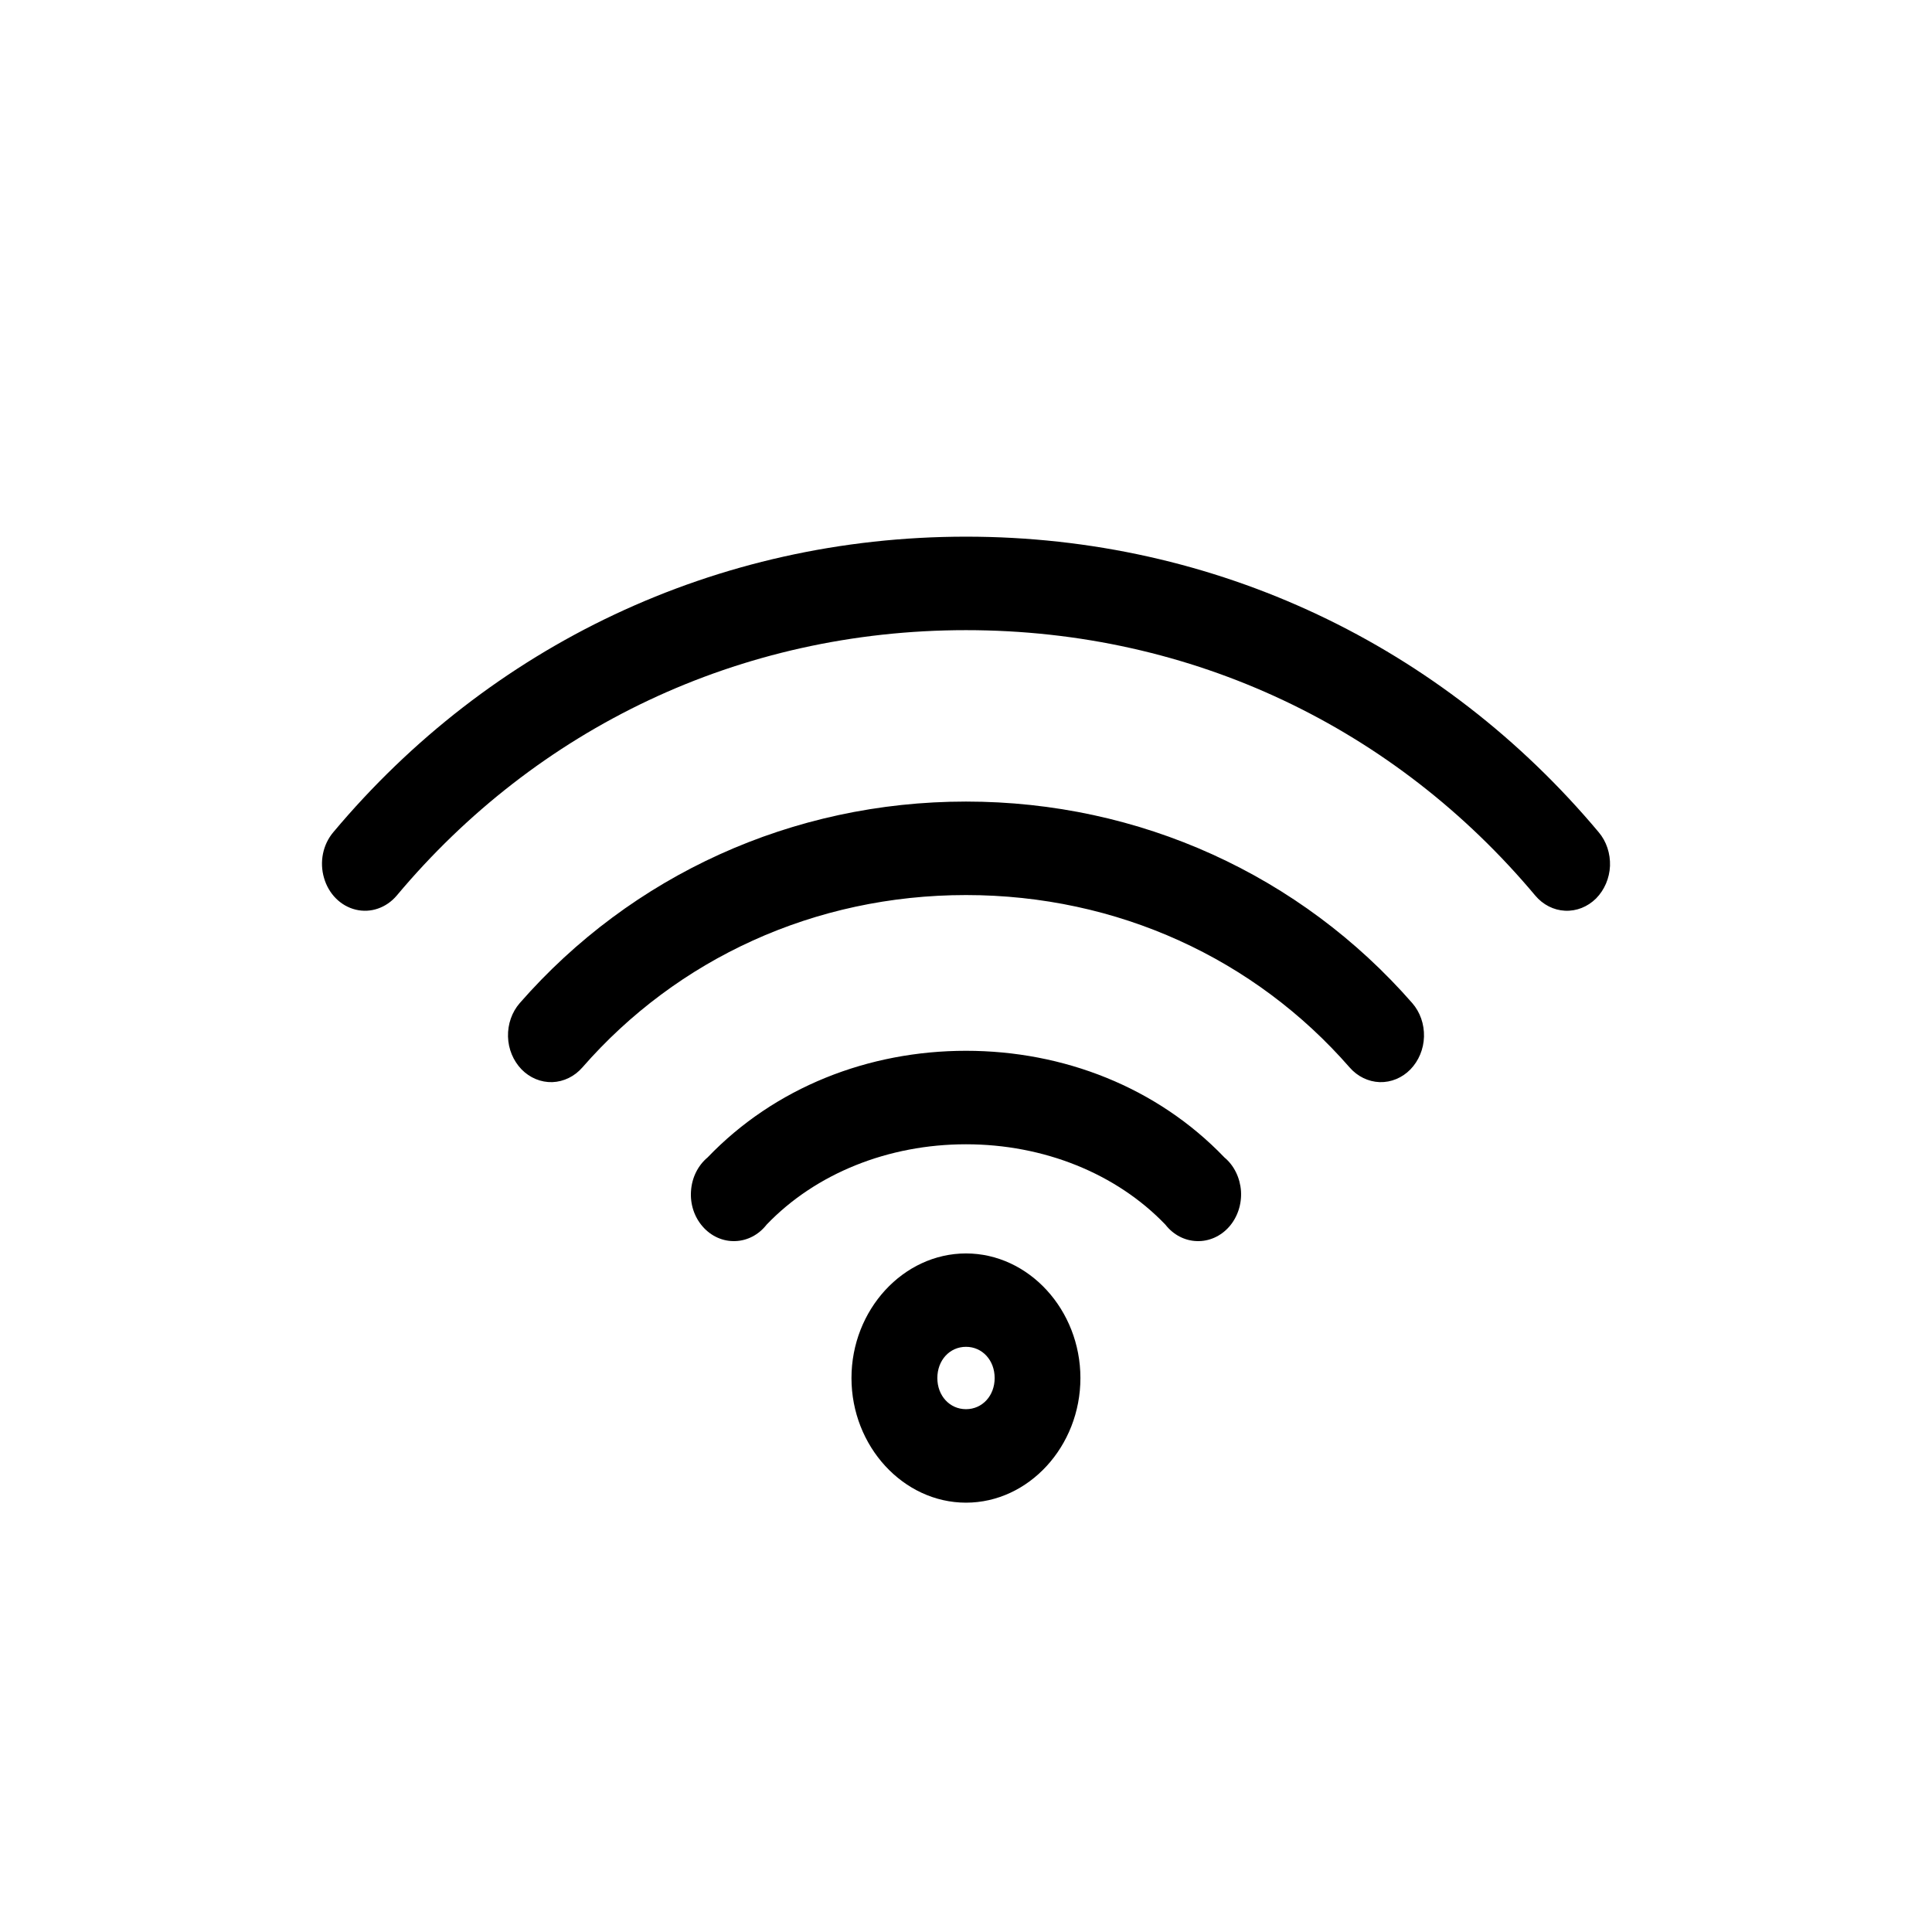 <svg width="18" height="18" viewBox="0 0 18 18" fill="none" xmlns="http://www.w3.org/2000/svg">
<path d="M9 5C6.672 5 4.562 6.015 3.105 7.754C3.008 7.869 2.975 8.031 3.019 8.18C3.062 8.329 3.174 8.441 3.314 8.475C3.454 8.509 3.6 8.458 3.697 8.343C4.999 6.789 6.885 5.871 9 5.871C11.115 5.871 13.001 6.789 14.303 8.343C14.375 8.429 14.475 8.48 14.581 8.485C14.688 8.49 14.791 8.449 14.87 8.371C14.948 8.292 14.995 8.183 15 8.068C15.004 7.952 14.967 7.839 14.895 7.754C13.438 6.015 11.328 5 9 5L9 5ZM9 7.468C7.381 7.468 5.884 8.154 4.842 9.346C4.769 9.43 4.73 9.542 4.733 9.658C4.736 9.774 4.782 9.883 4.859 9.963C4.936 10.042 5.039 10.085 5.146 10.082C5.252 10.078 5.353 10.029 5.426 9.945C6.309 8.933 7.588 8.339 9 8.339C10.412 8.339 11.691 8.933 12.574 9.945C12.647 10.029 12.748 10.078 12.854 10.082C12.961 10.085 13.064 10.042 13.141 9.963C13.218 9.883 13.264 9.774 13.267 9.658C13.27 9.542 13.231 9.43 13.158 9.346C12.116 8.154 10.619 7.468 9 7.468H9ZM9 9.79C8.093 9.79 7.22 10.129 6.592 10.784C6.502 10.859 6.446 10.973 6.438 11.096C6.429 11.219 6.469 11.34 6.548 11.429C6.626 11.518 6.736 11.567 6.849 11.563C6.962 11.56 7.069 11.504 7.142 11.41C7.599 10.933 8.276 10.661 9 10.661C9.724 10.661 10.401 10.933 10.858 11.41C10.931 11.504 11.038 11.56 11.151 11.563C11.264 11.567 11.374 11.518 11.452 11.429C11.53 11.34 11.57 11.219 11.562 11.096C11.553 10.973 11.498 10.859 11.408 10.784C10.78 10.129 9.907 9.79 9 9.79H9ZM9 11.678C8.416 11.678 7.933 12.203 7.933 12.839C7.933 13.475 8.416 14 9 14C9.584 14 10.066 13.475 10.066 12.839C10.066 12.203 9.584 11.678 9 11.678ZM9 12.548C9.152 12.548 9.267 12.673 9.267 12.839C9.267 13.004 9.152 13.129 9 13.129C8.848 13.129 8.733 13.004 8.733 12.839C8.733 12.673 8.848 12.548 9 12.548Z" fill="black"/>
</svg>
